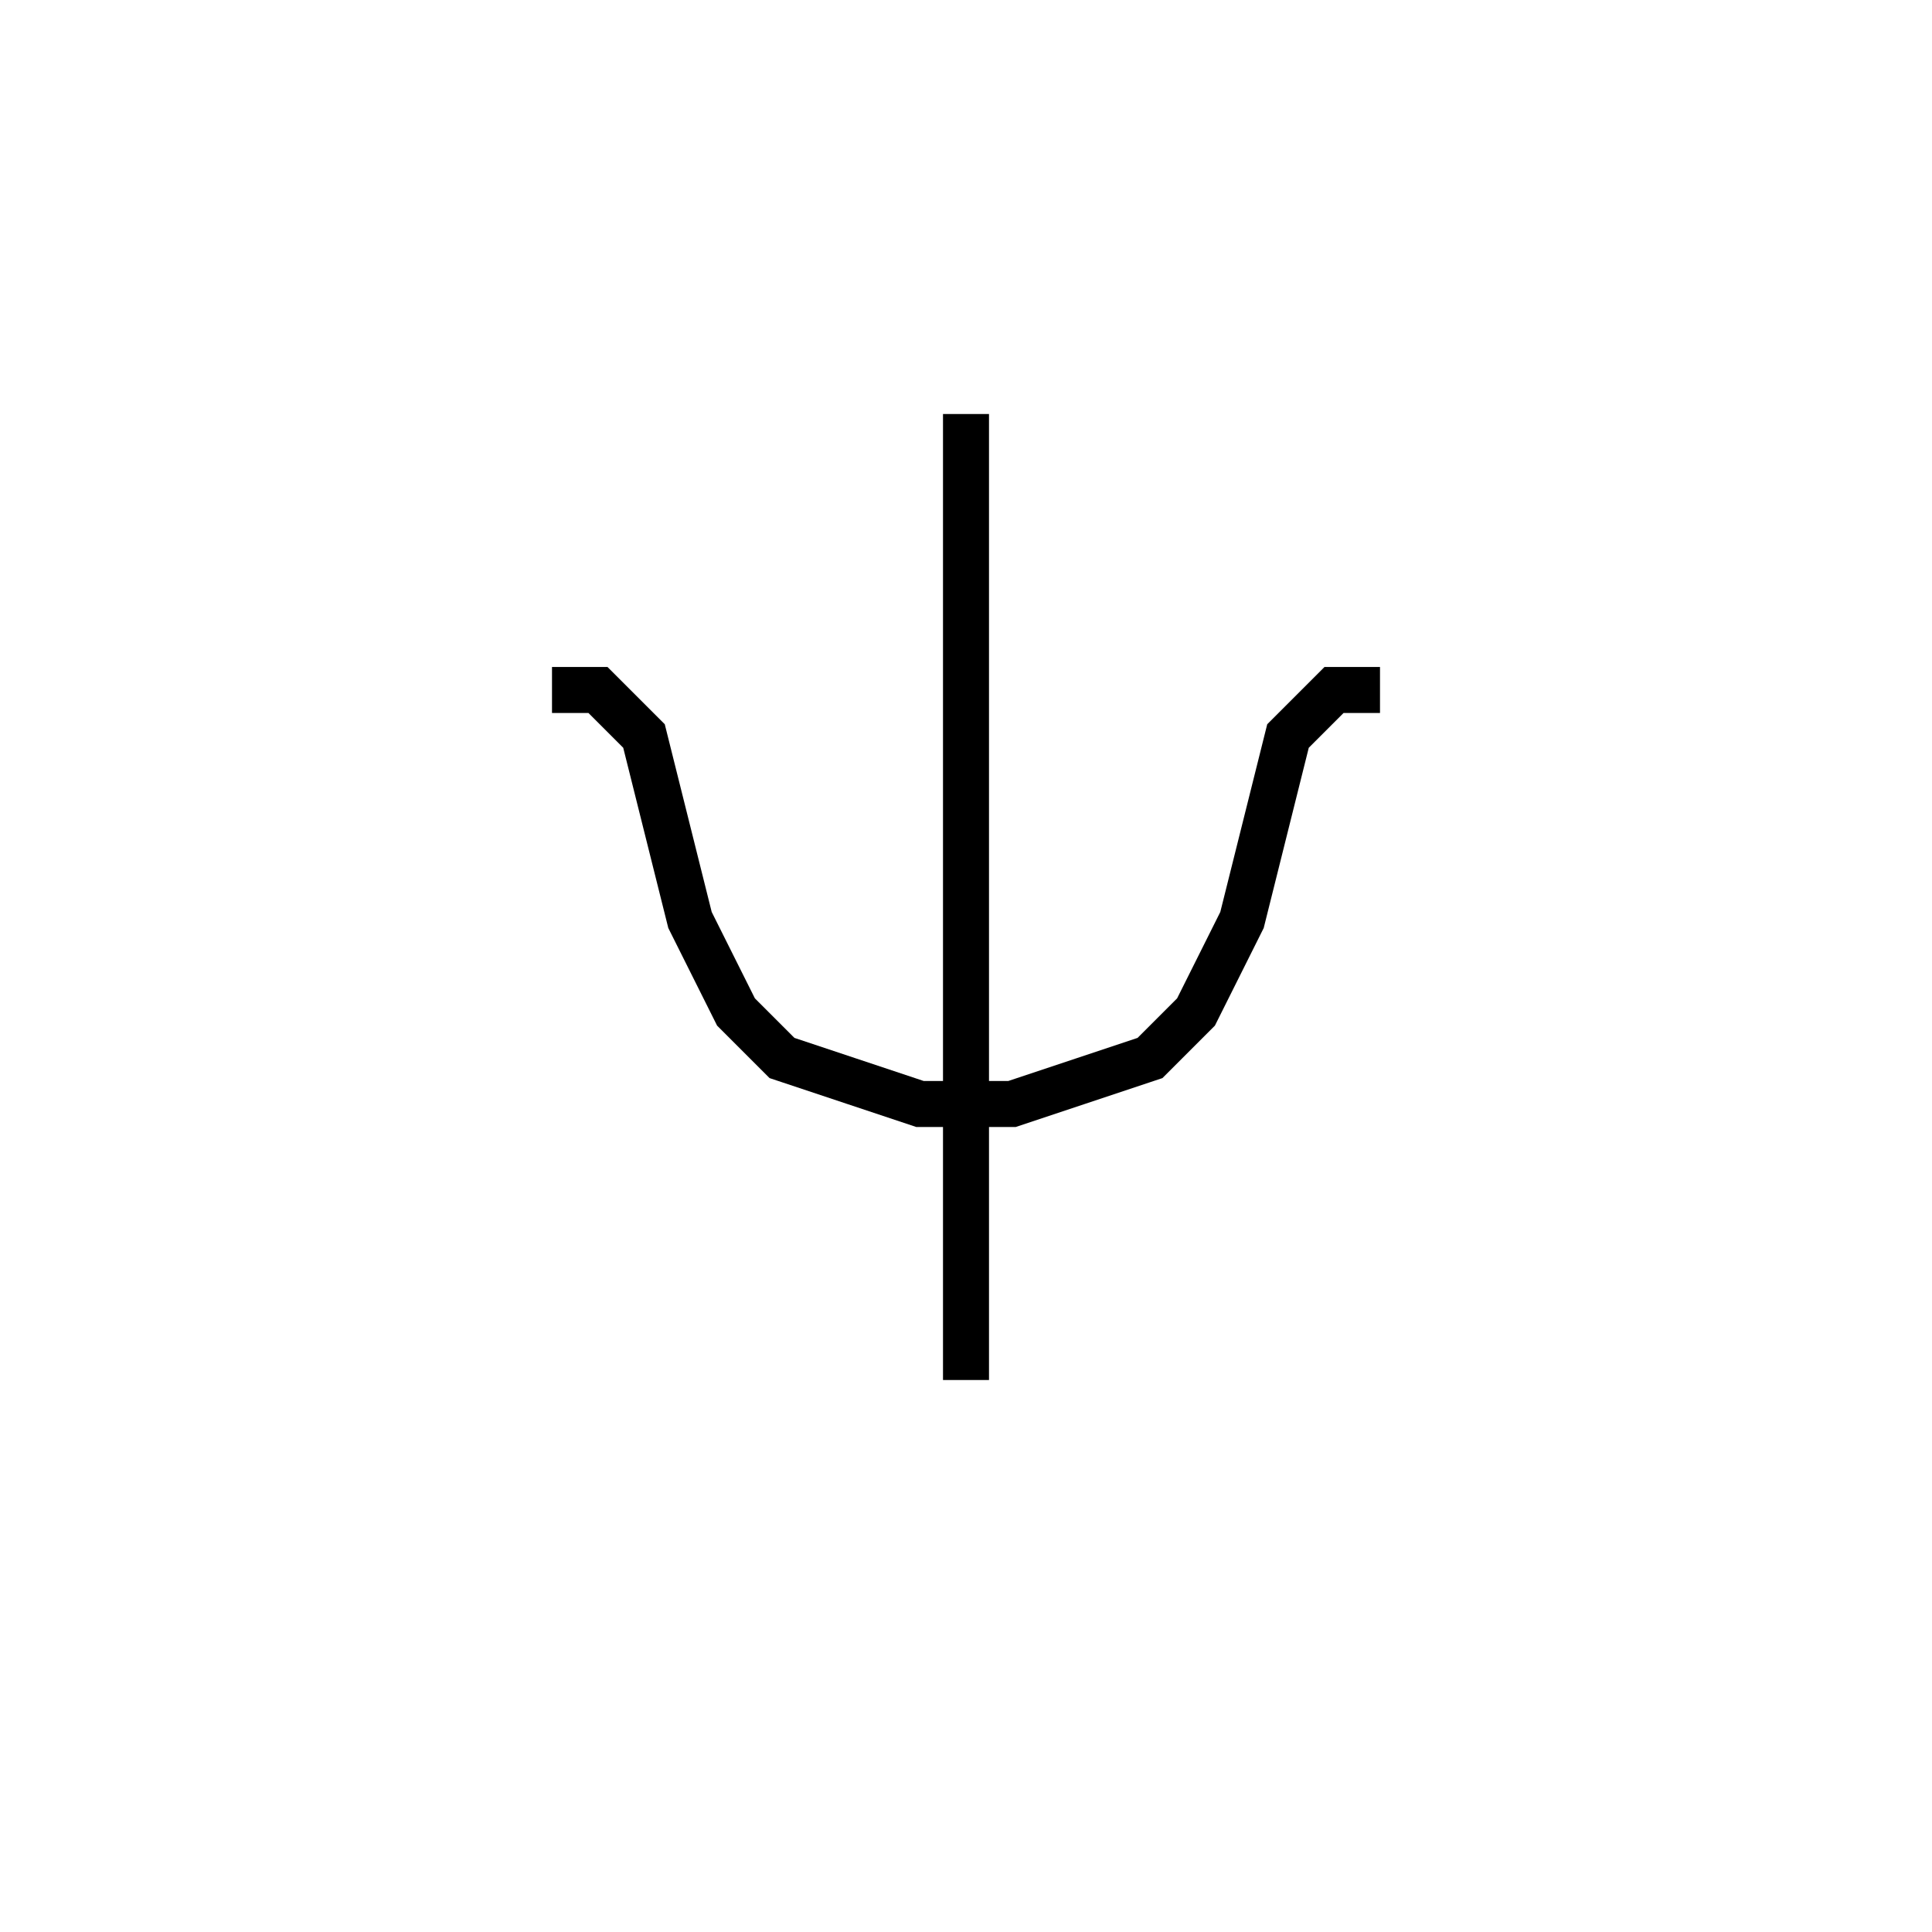 <svg xmlns='http://www.w3.org/2000/svg' 
xmlns:xlink='http://www.w3.org/1999/xlink' 
viewBox = '-21 -21 42 42' >
<path d = '
	M 0, -12
	L 0, 9

	M -9, -6
	L -8, -6
	L -7, -5
	L -6, -1
	L -5, 1
	L -4, 2
	L -1, 3
	L 1, 3
	L 4, 2
	L 5, 1
	L 6, -1
	L 7, -5
	L 8, -6
	L 9, -6

' fill='none' stroke='black' />
</svg>